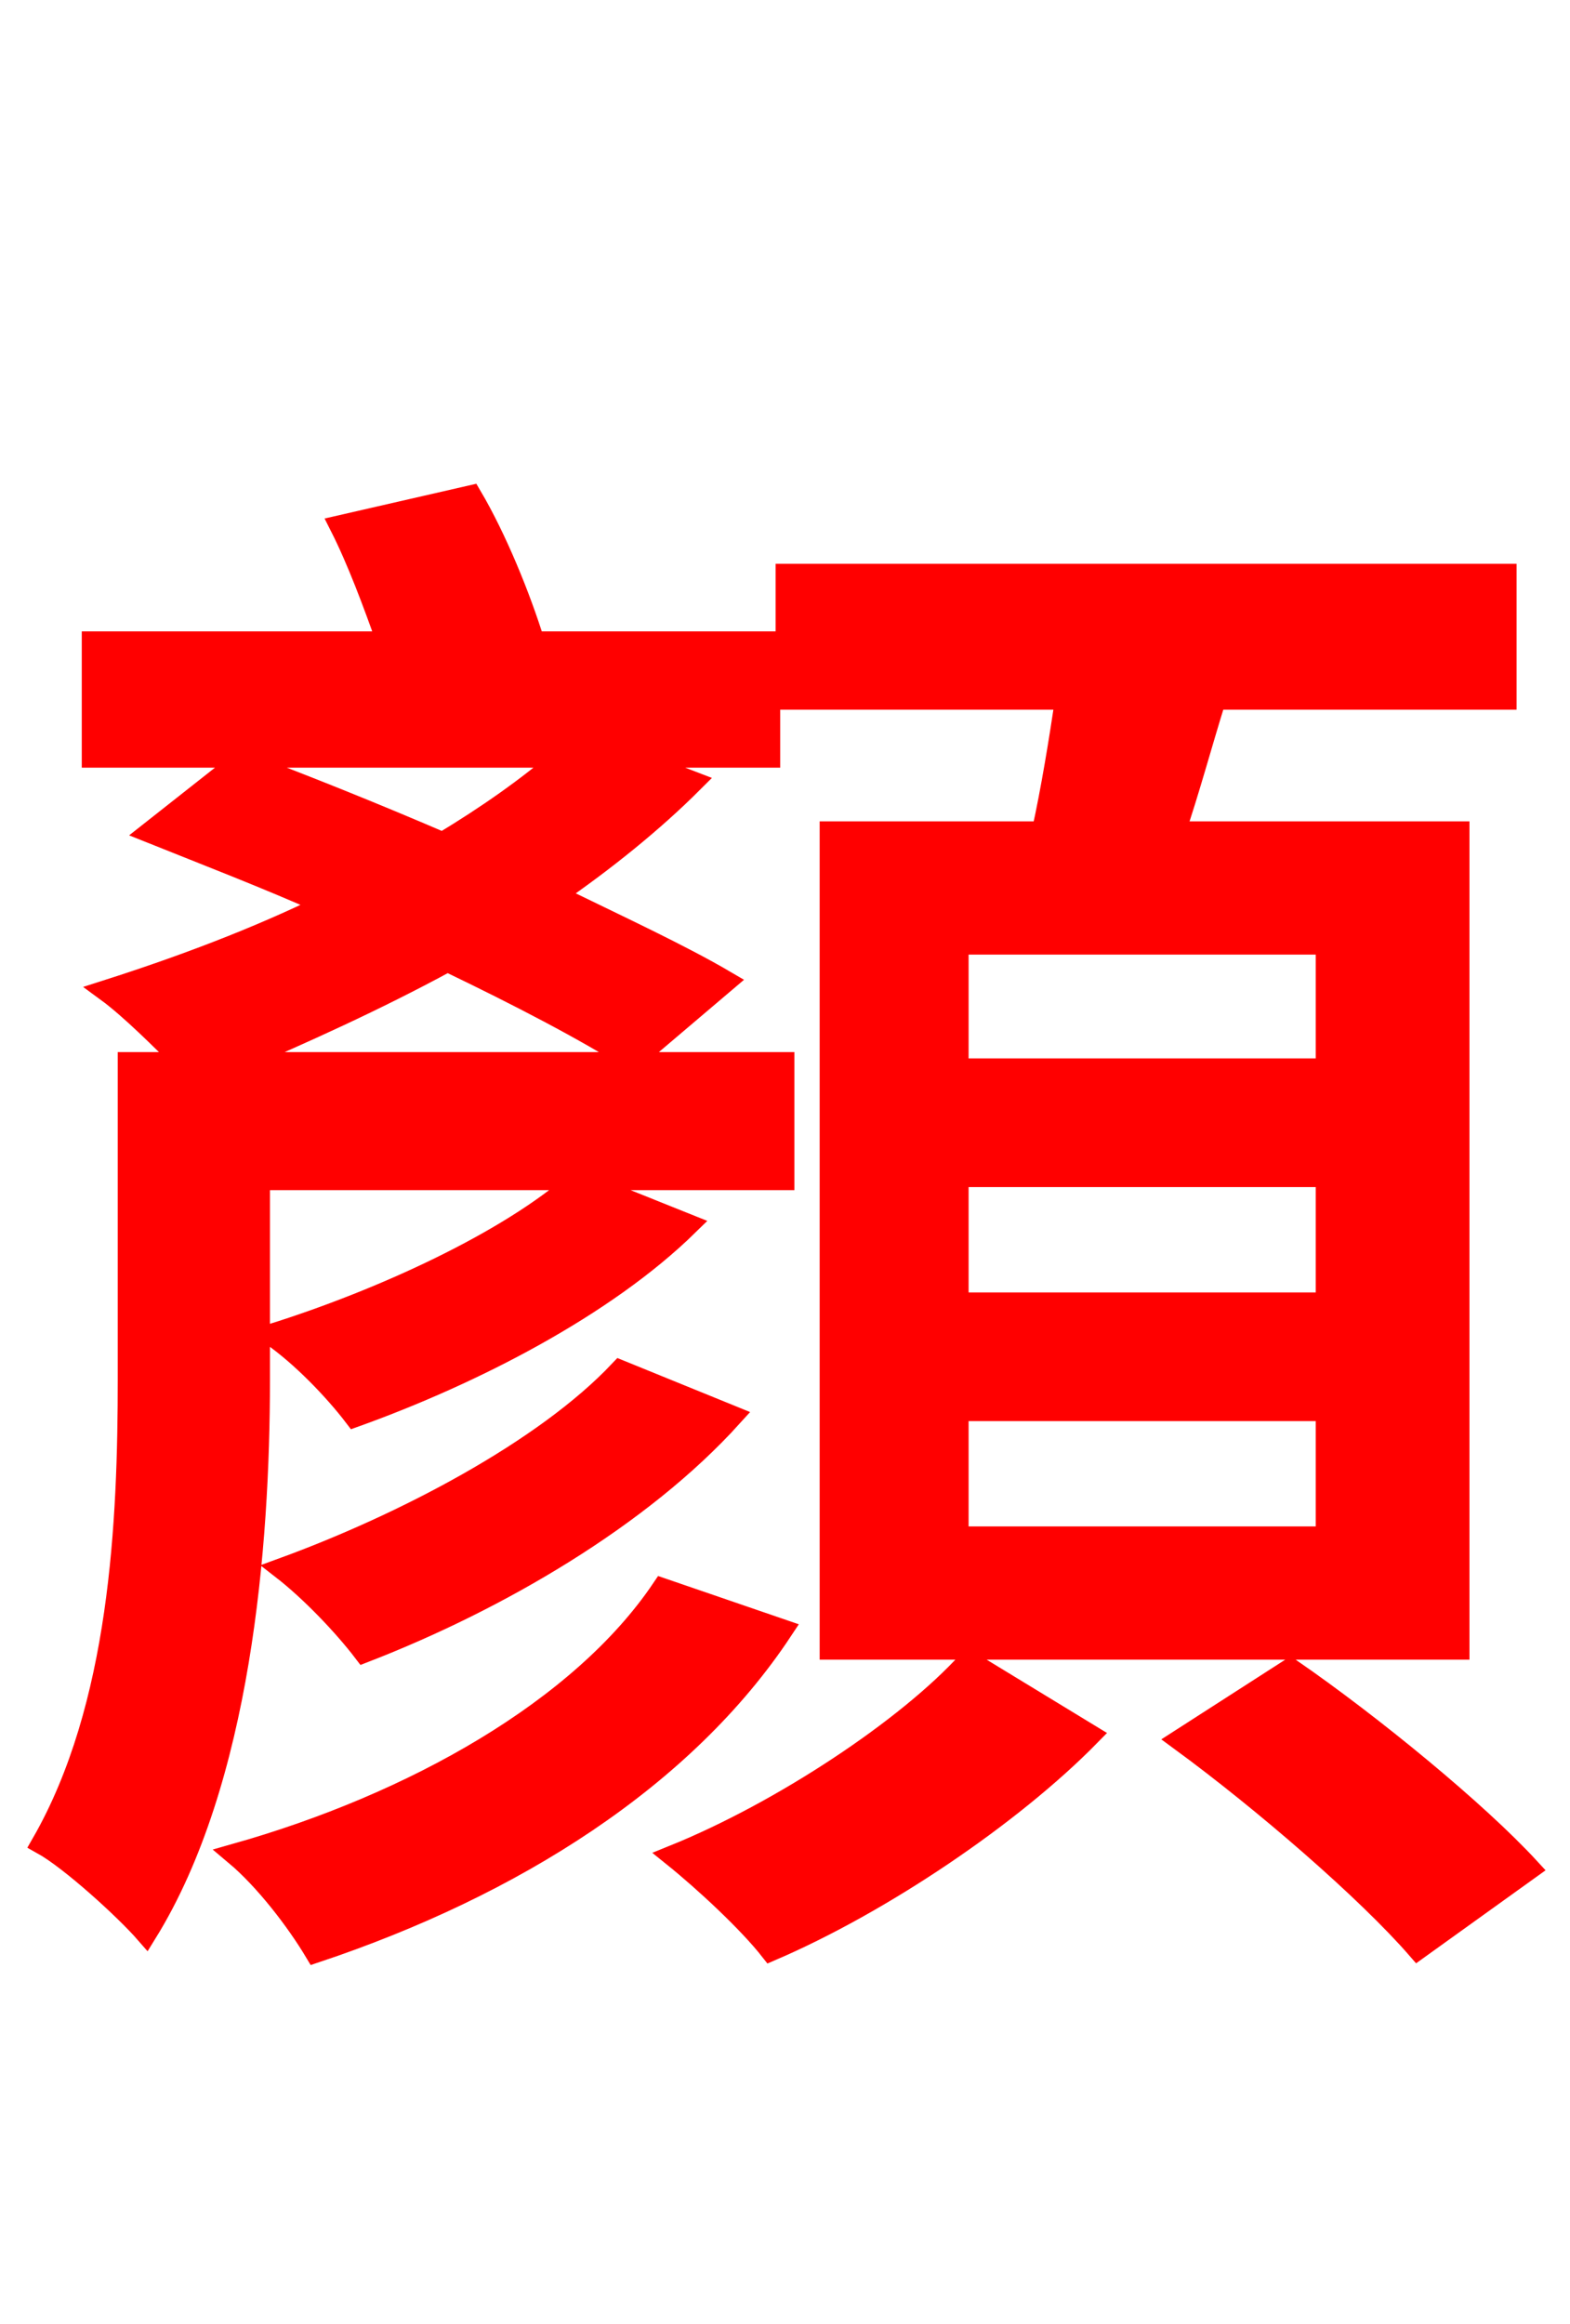 <svg xmlns="http://www.w3.org/2000/svg" xmlns:xlink="http://www.w3.org/1999/xlink" width="72" height="106.56"><path fill="red" stroke="red" d="M60.84 49.03L43.92 49.03L43.92 43.27L60.84 43.27ZM60.84 59.76L43.92 59.76L43.92 53.93L60.84 53.93ZM60.84 70.49L43.92 70.49L43.92 64.66L60.84 64.66ZM38.09 38.16L38.09 75.60L66.89 75.60L66.89 38.16L53.86 38.16C54.50 36.29 55.08 34.13 55.73 32.04L69.05 32.04L69.05 26.35L36.07 26.35L36.07 32.04L48.89 32.04C48.60 33.98 48.24 36.22 47.81 38.16ZM26.50 54.14C23.33 56.95 17.50 59.62 12.46 61.20C13.82 62.14 15.34 63.72 16.27 64.94C21.67 63.00 27.72 59.90 31.54 56.16ZM11.88 54.07L35.93 54.07L35.93 48.74L10.66 48.74C13.82 47.38 17.21 45.86 20.52 44.06C23.83 45.65 26.86 47.23 29.02 48.60L33.26 45.00C31.18 43.78 28.37 42.48 25.42 41.04C27.72 39.46 29.95 37.66 31.75 35.86L28.73 34.70L35.28 34.70L35.28 29.45L24.48 29.45C23.83 27.36 22.75 24.70 21.60 22.75L15.62 24.12C16.42 25.70 17.14 27.65 17.78 29.45L4.25 29.45L4.25 34.70L25.85 34.70C24.19 36.14 22.32 37.44 20.30 38.66C17.14 37.30 13.90 36.00 11.02 34.92L6.91 38.16C9.43 39.17 12.24 40.25 14.98 41.47C11.74 43.06 8.28 44.35 4.90 45.43C5.98 46.22 7.42 47.66 8.50 48.74L5.90 48.74L5.90 63.22C5.90 69.77 5.54 78.26 1.94 84.53C3.24 85.25 5.76 87.55 6.70 88.63C11.02 81.65 11.88 70.85 11.88 63.29ZM28.44 62.86C24.98 66.53 18.50 69.91 12.96 71.93C14.26 72.94 15.77 74.52 16.70 75.74C22.82 73.37 29.38 69.55 33.55 64.94ZM30.38 72.86C26.64 78.41 18.94 82.73 10.80 85.03C12.17 86.18 13.61 88.06 14.47 89.50C23.54 86.47 31.39 81.50 35.86 74.74ZM44.42 76.18C41.62 79.27 35.86 83.09 30.89 85.10C32.33 86.26 34.34 88.13 35.35 89.42C40.39 87.26 46.37 83.23 49.97 79.56ZM54.14 79.78C57.96 82.58 62.71 86.69 65.02 89.35L70.13 85.68C67.75 83.09 62.93 79.13 59.18 76.54Z"/></svg>
